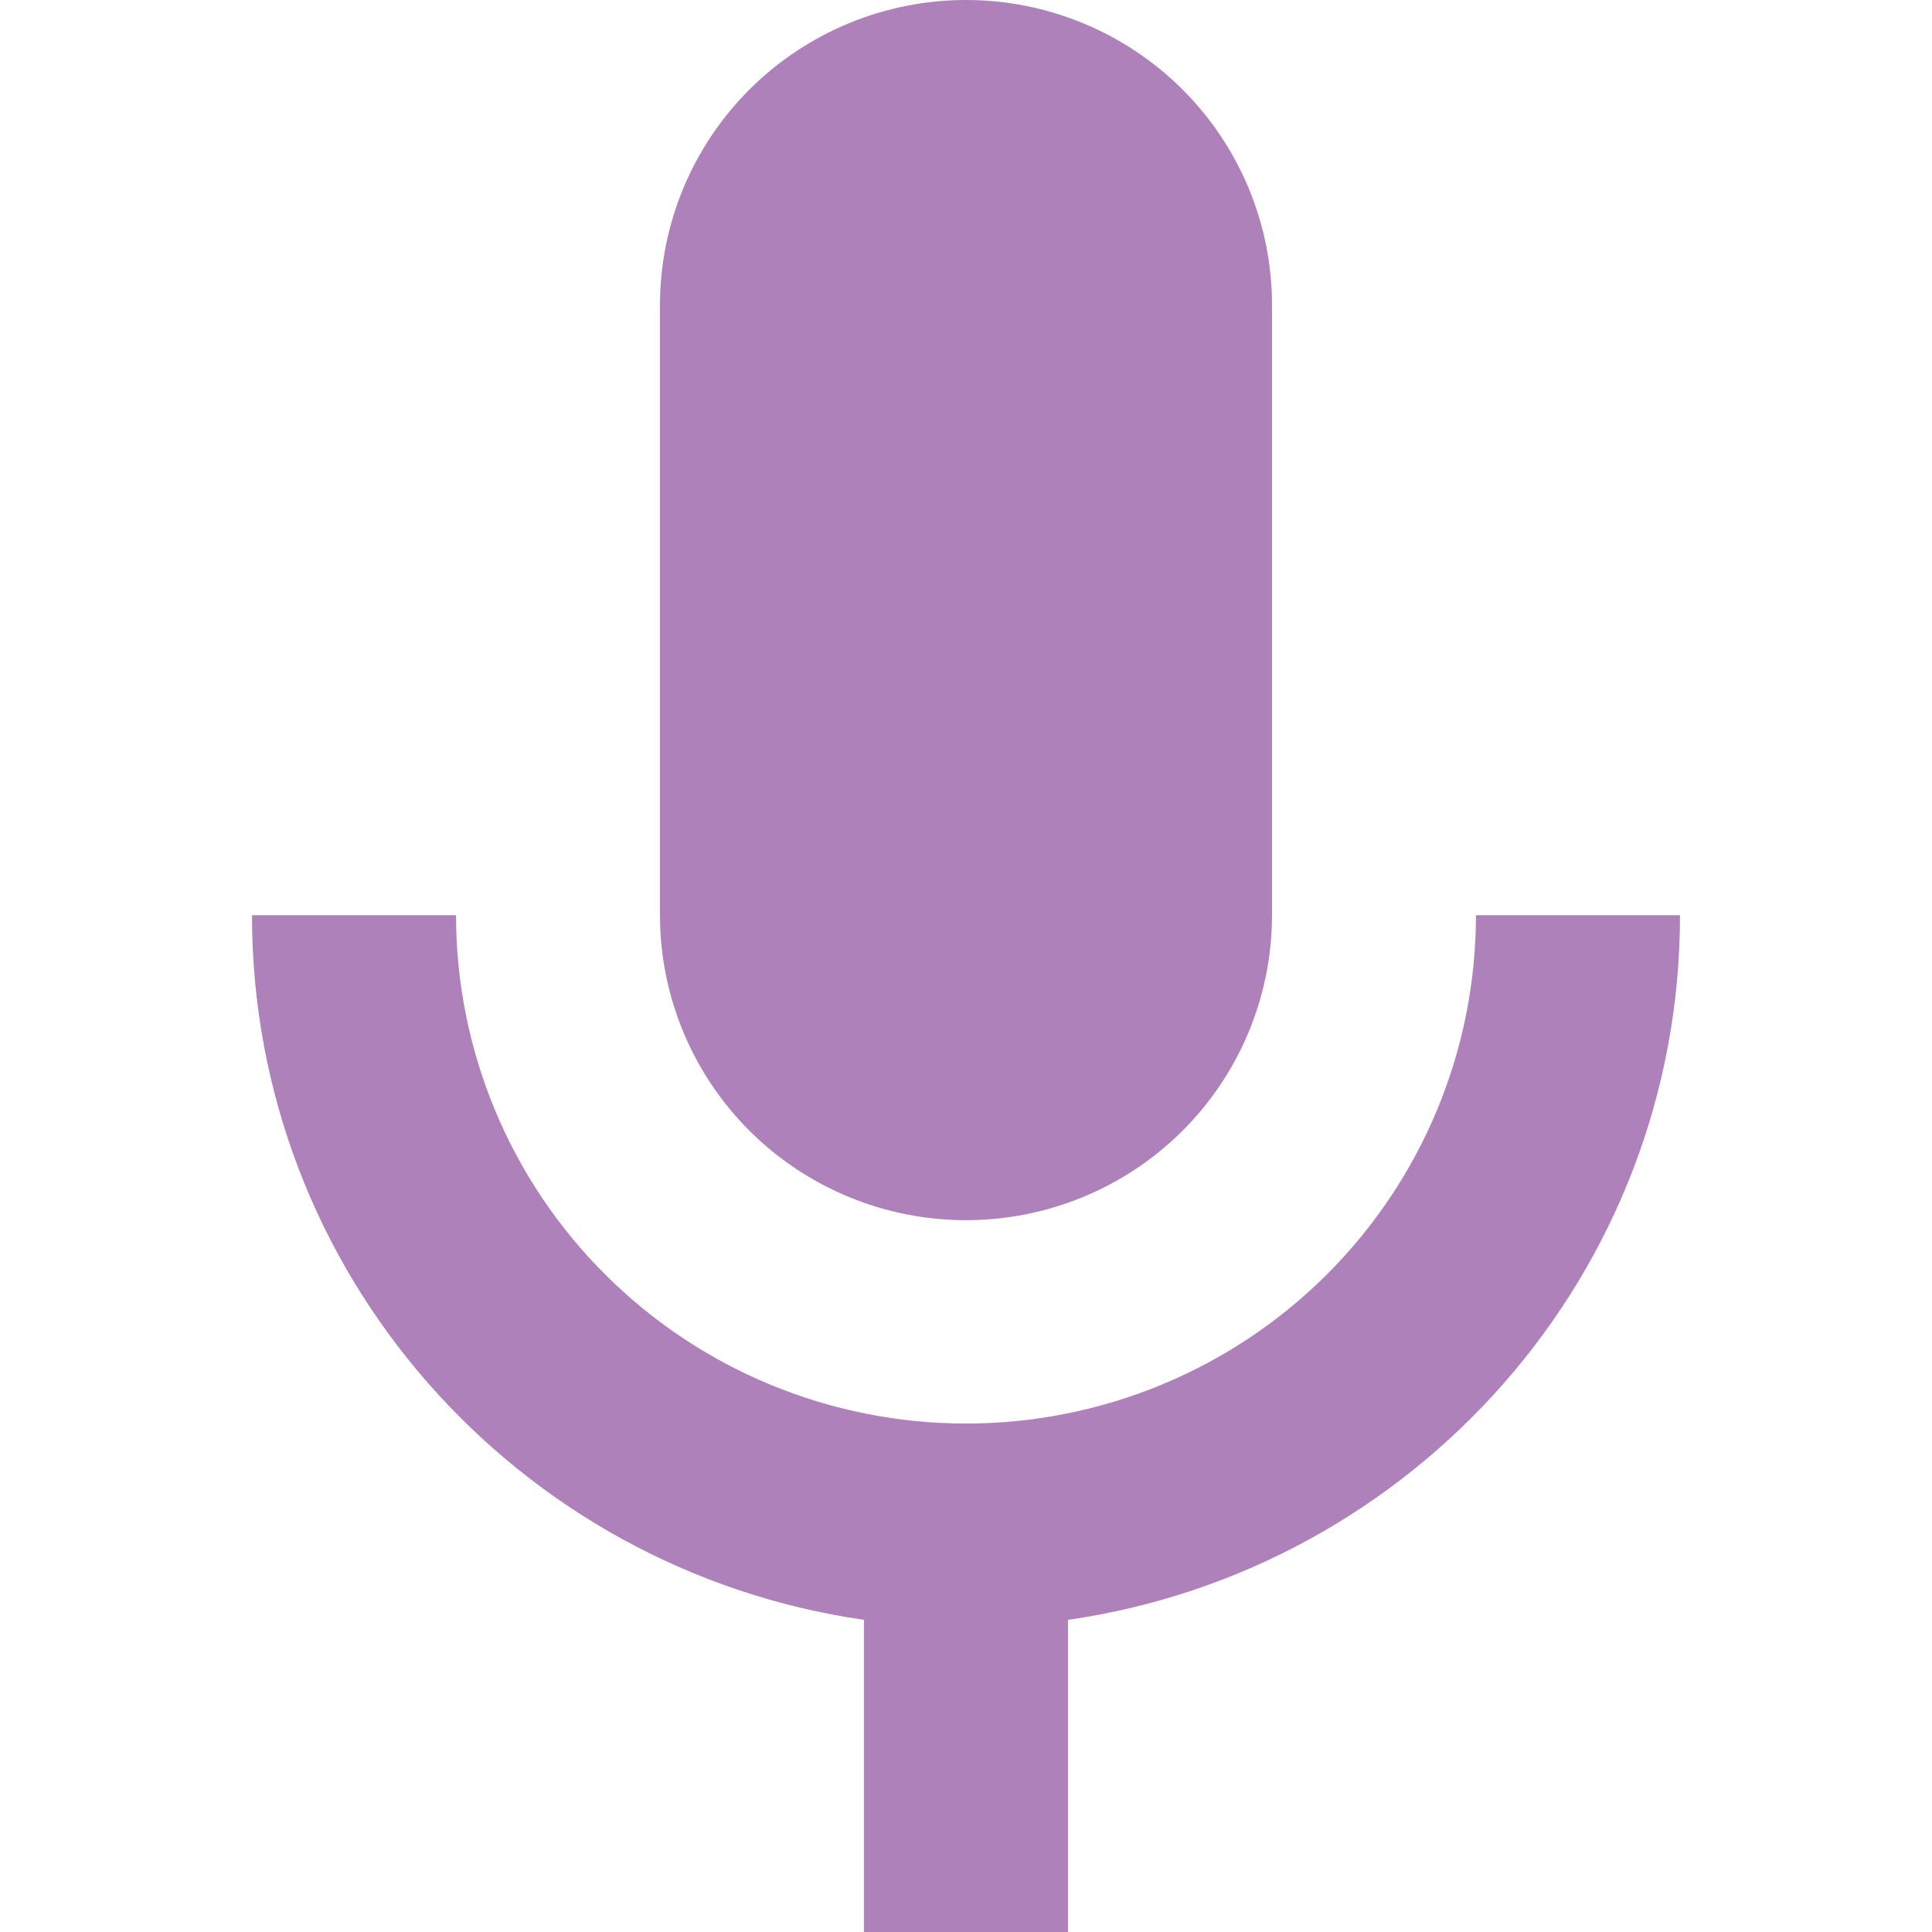 <svg width="23" height="23" viewBox="0 0 17 23" fill="none" xmlns="http://www.w3.org/2000/svg">
<path d="M8.5 0C9.466 0 10.393 0.383 11.076 1.064C11.759 1.745 12.143 2.668 12.143 3.632V10.895C12.143 11.858 11.759 12.782 11.076 13.463C10.393 14.144 9.466 14.526 8.5 14.526C7.534 14.526 6.607 14.144 5.924 13.463C5.241 12.782 4.857 11.858 4.857 10.895V3.632C4.857 2.668 5.241 1.745 5.924 1.064C6.607 0.383 7.534 0 8.5 0ZM17 10.895C17 15.168 13.831 18.691 9.714 19.284V23H7.286V19.284C3.169 18.691 0 15.168 0 10.895H2.429C2.429 12.5 3.068 14.04 4.207 15.175C5.345 16.31 6.89 16.947 8.5 16.947C10.11 16.947 11.655 16.31 12.793 15.175C13.932 14.04 14.571 12.5 14.571 10.895H17Z" fill="#AE81BB"/>
</svg>
